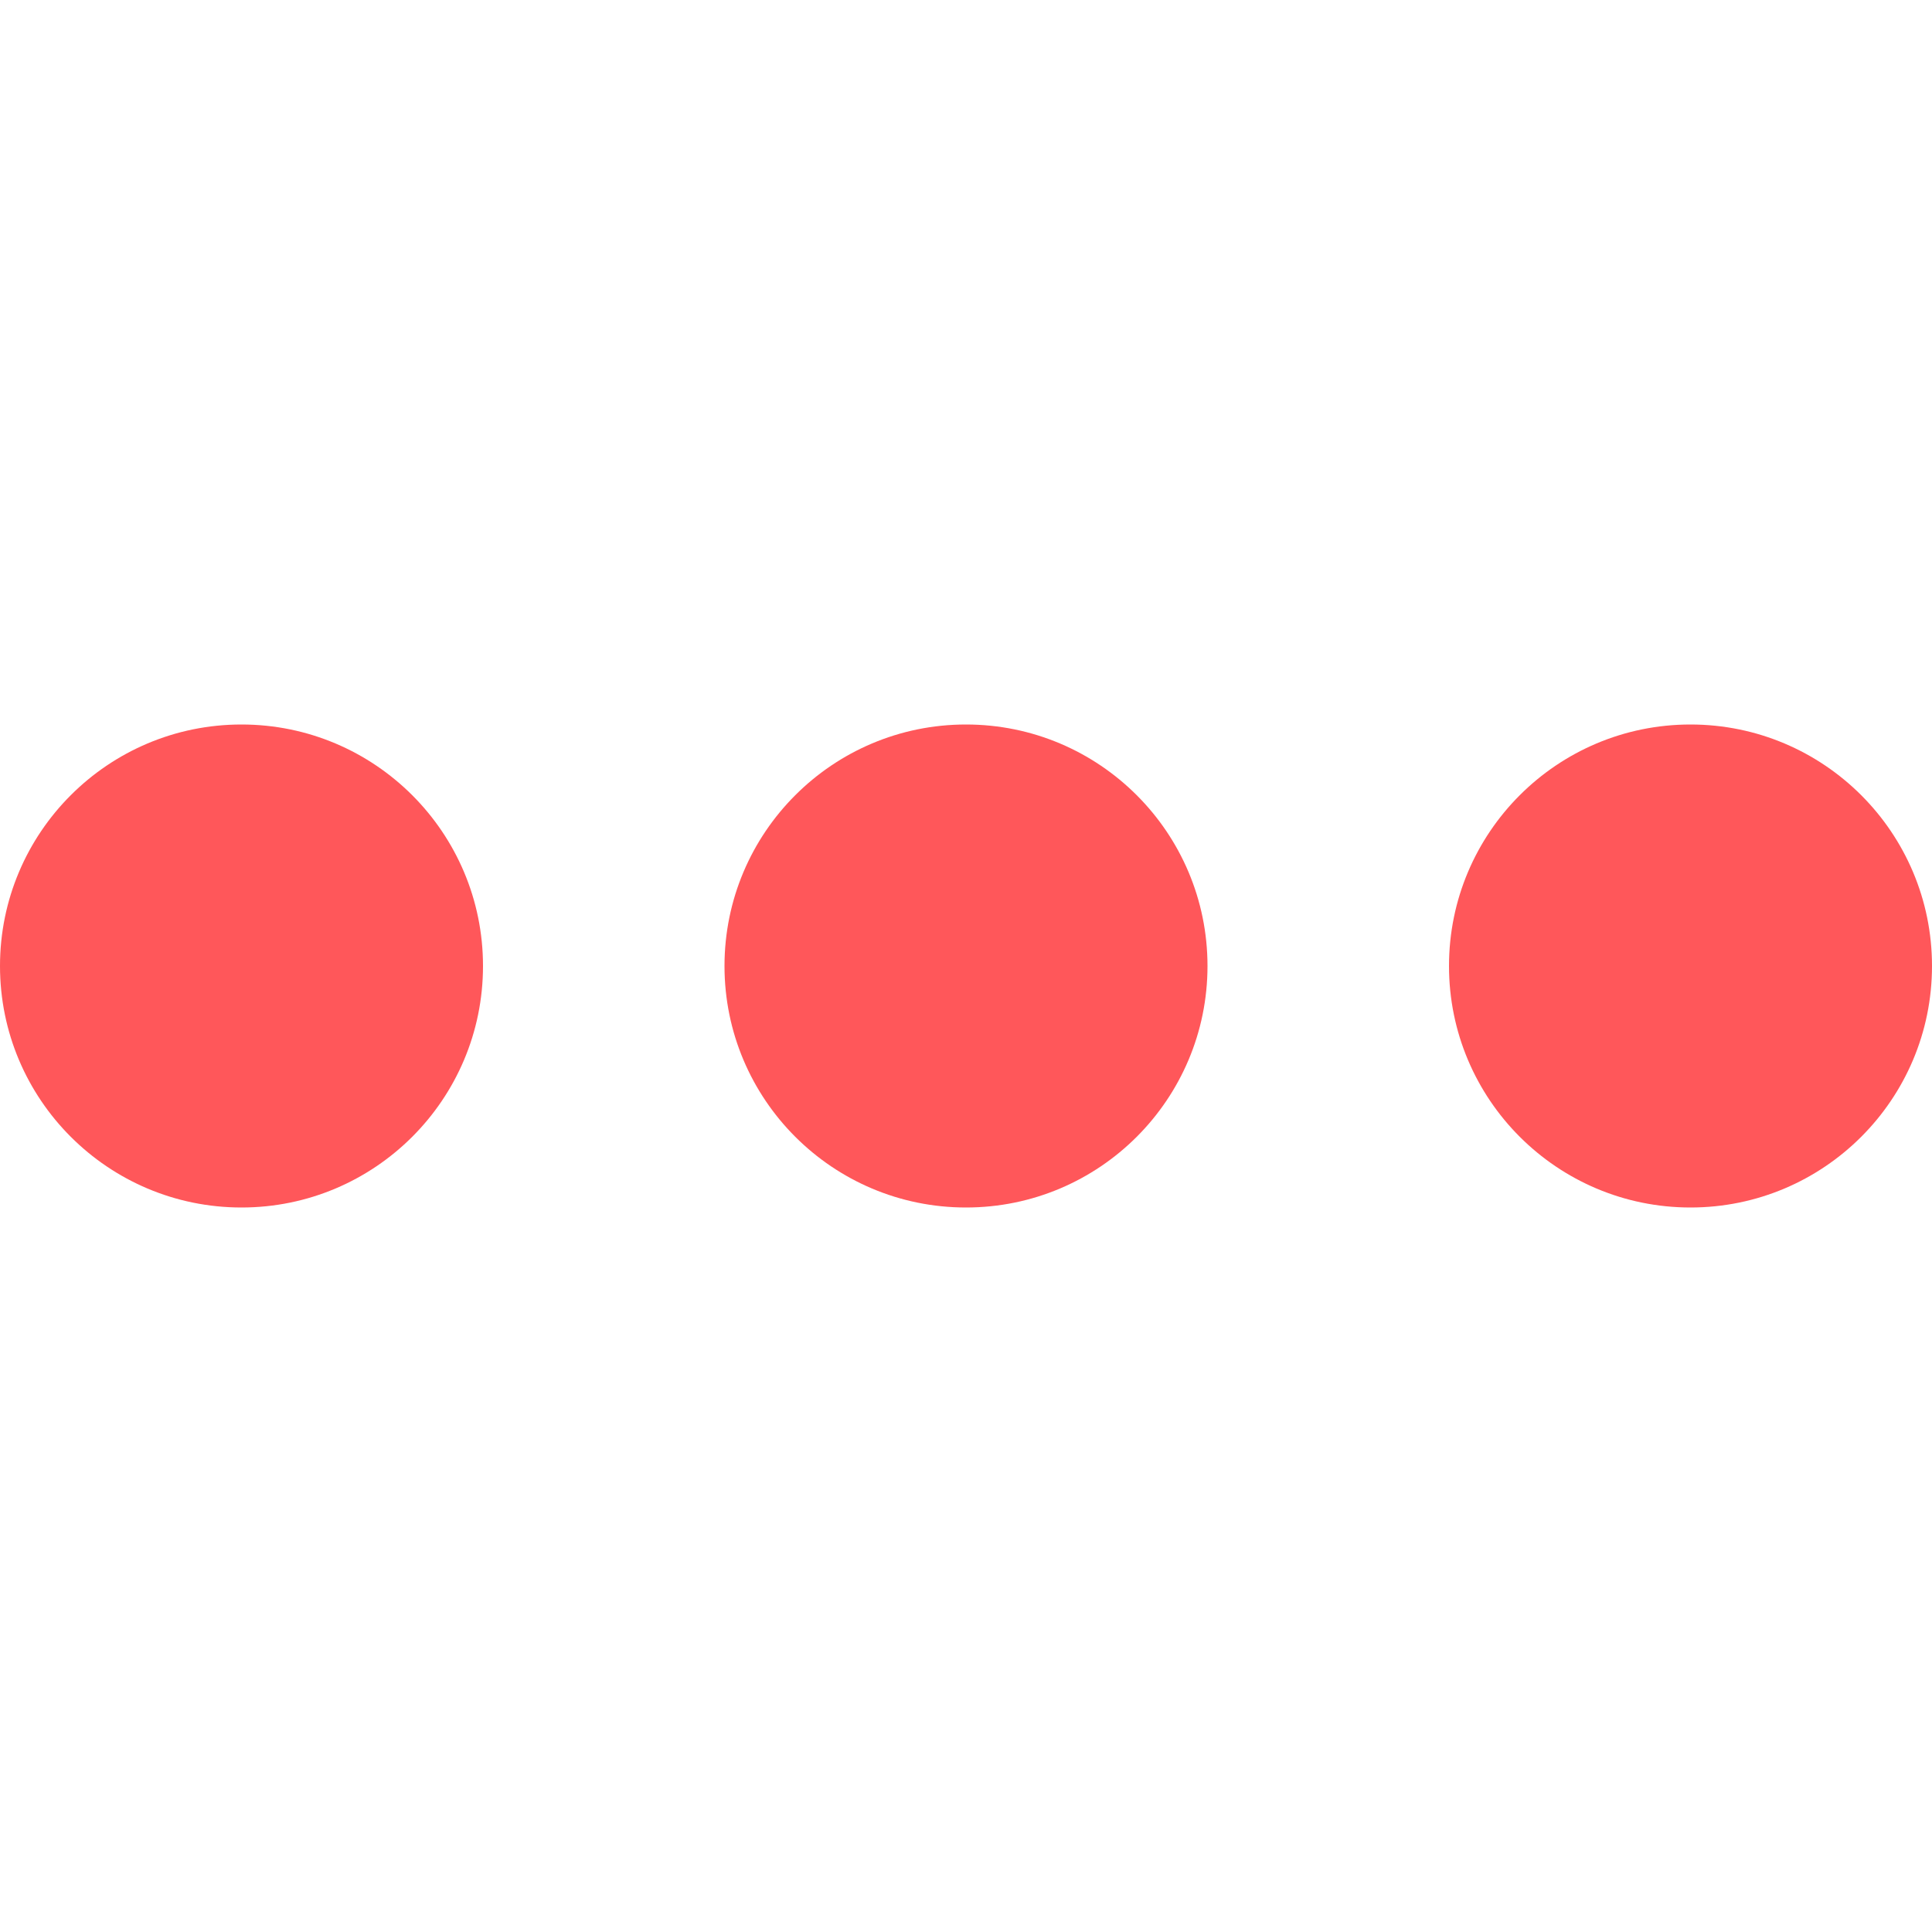 <svg version="1.1" id="Layer_1_1_" xmlns="http://www.w3.org/2000/svg" xmlns:xlink="http://www.w3.org/1999/xlink" x="0px" y="0px" viewBox="0 0 16 16" style="enable-background:new 0 0 16 16;" xml:space="preserve">
<circle cx="2" cy="8" r="2" id="id_101" style="fill: rgb(255, 87, 90);"></circle>
<circle cx="8" cy="8" r="2" id="id_102" style="fill: rgb(255, 87, 90);"></circle>
<circle cx="14" cy="8" r="2" id="id_103" style="fill: rgb(255, 87, 90);"></circle>
</svg>